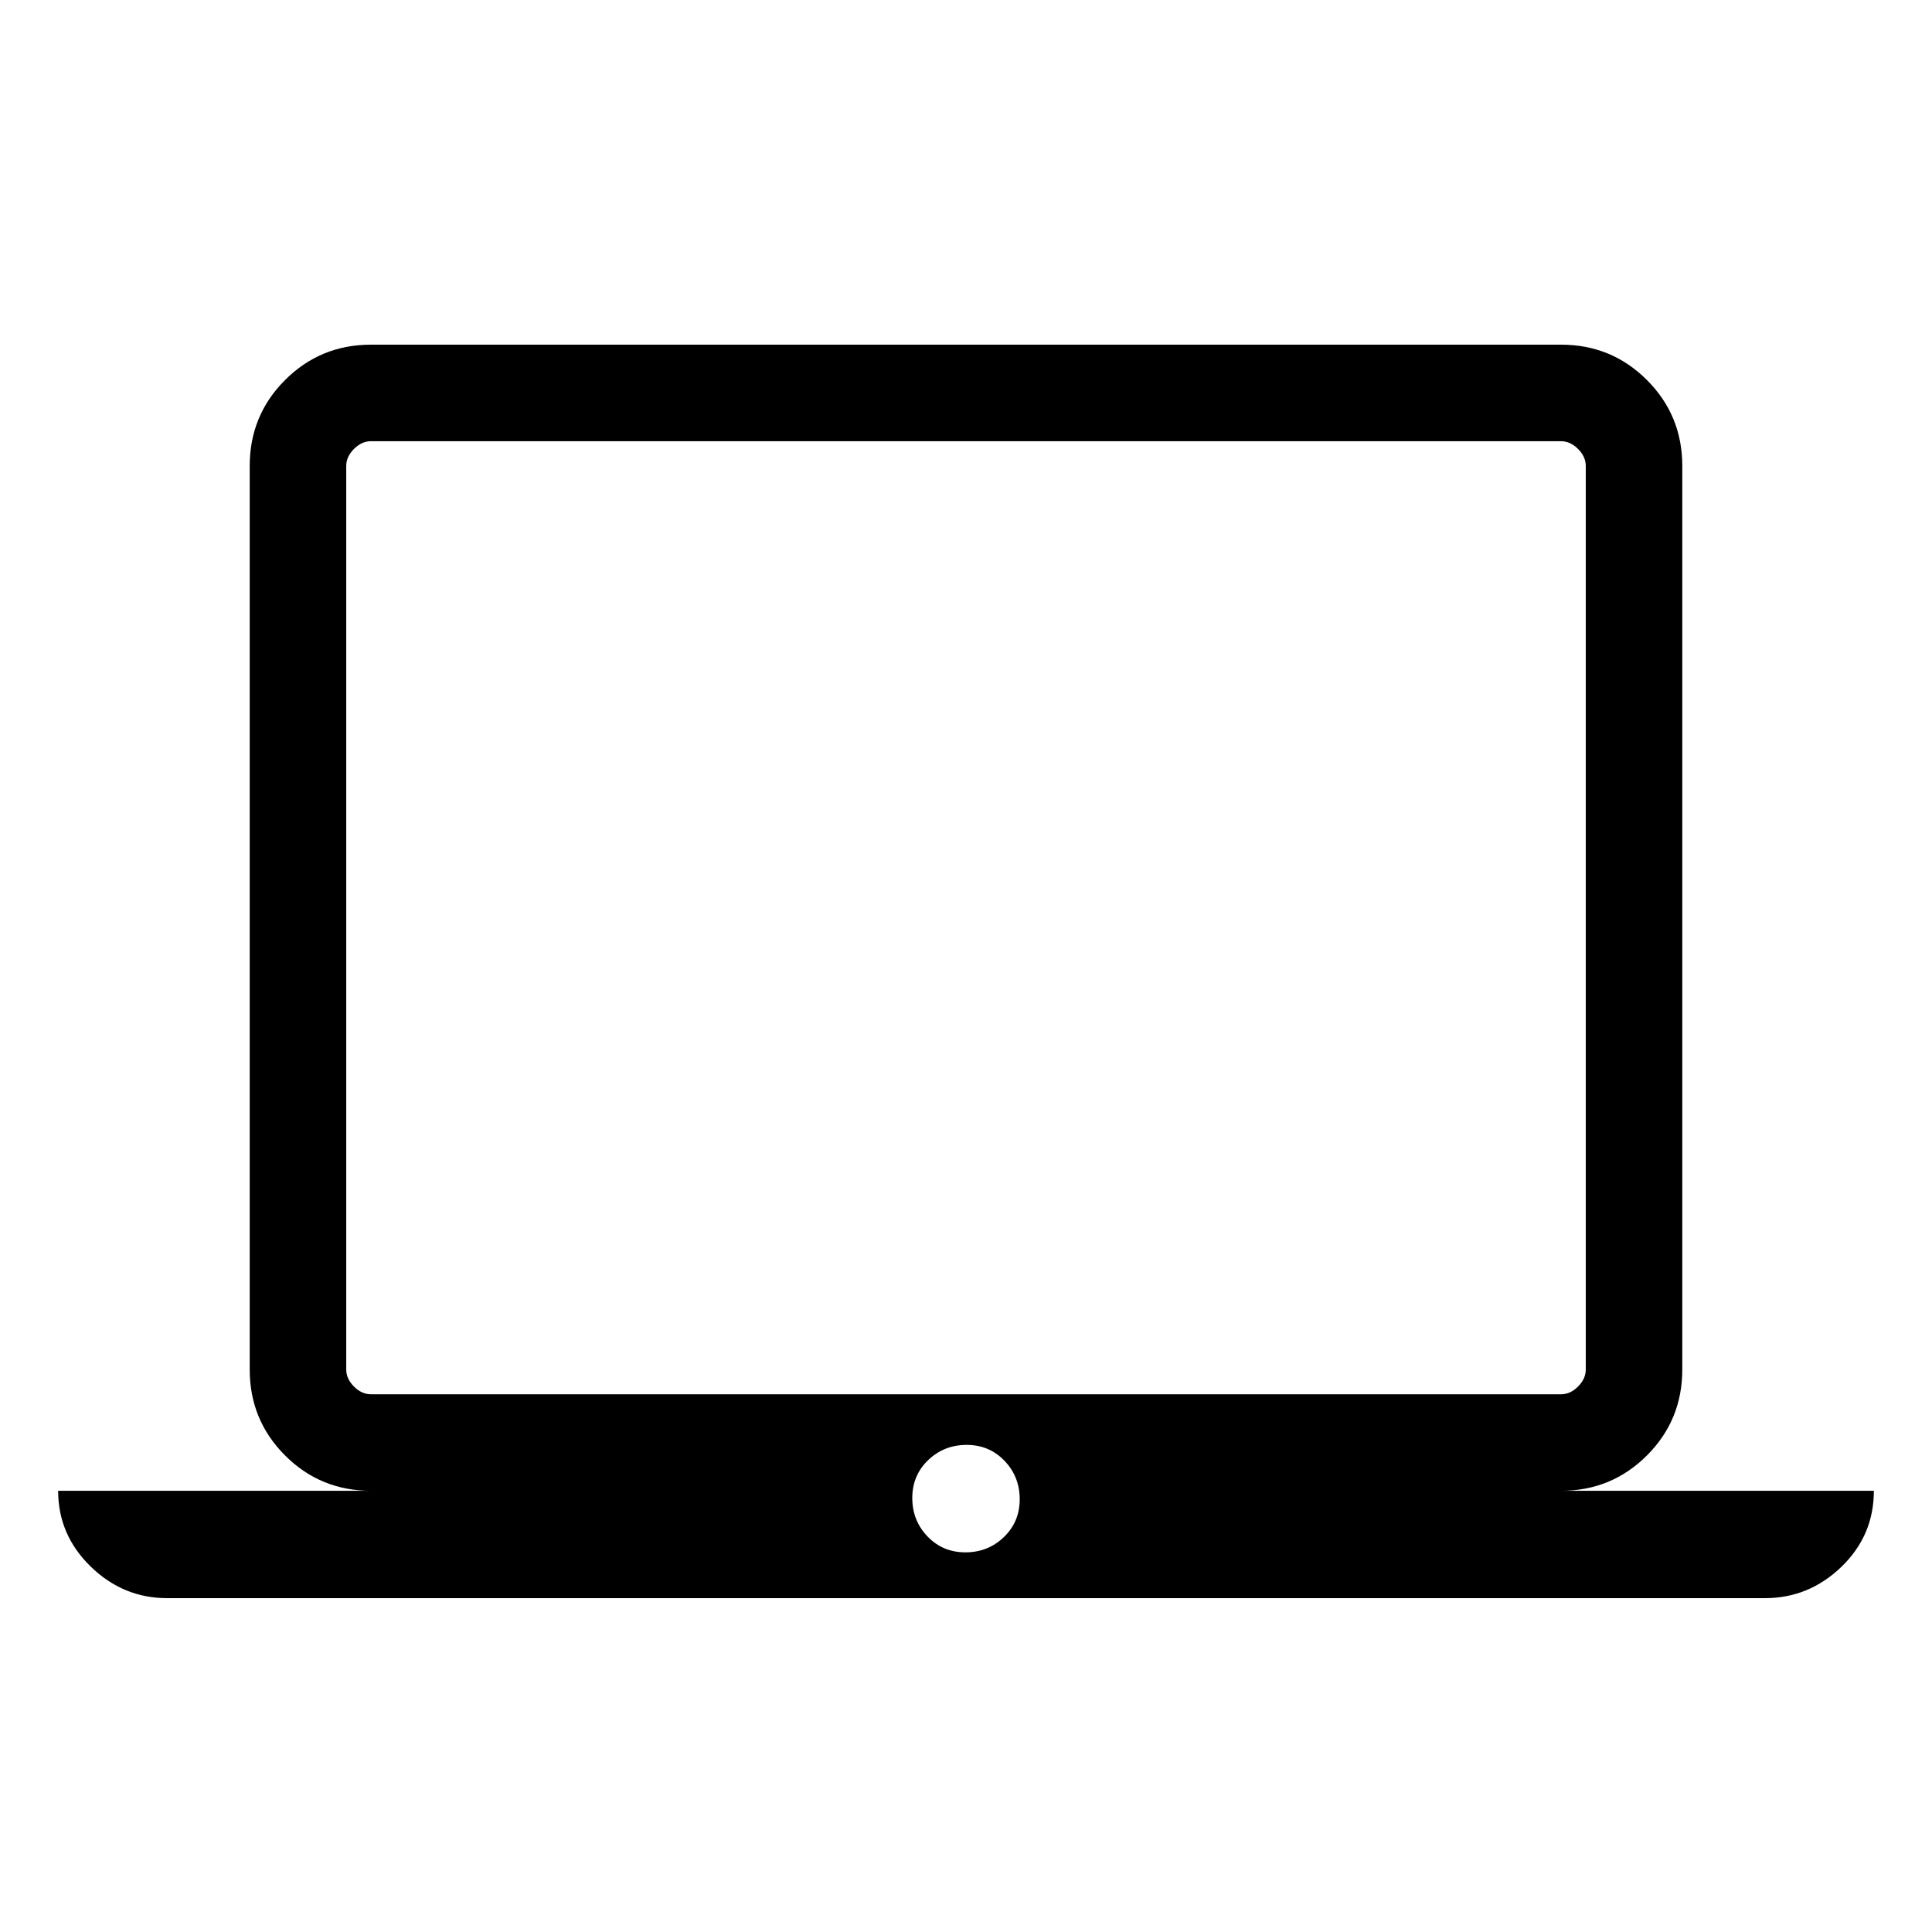 <svg xmlns="http://www.w3.org/2000/svg" height="20" viewBox="0 -960 960 960" width="20"><path d="M83.04-165.89q-21.86 0-38.01-15.73-16.14-15.73-16.14-37.61h155.46q-25.14 0-42.71-17.57-17.56-17.56-17.56-42.7v-448.96q0-25.14 17.56-42.7 17.57-17.57 42.62-17.57h591.48q25.05 0 42.62 17.57 17.56 17.56 17.56 42.7v448.96q0 25.14-17.56 42.7-17.57 17.57-42.71 17.57h155.46q0 22.23-16.14 37.79-16.15 15.55-38.01 15.55H83.04Zm396.64-22.76q11.24 0 19.13-7.57 7.88-7.57 7.88-18.81 0-11.24-7.57-19.12-7.57-7.89-18.8-7.89-11.24 0-19.13 7.57-7.88 7.57-7.88 18.81 0 11.24 7.57 19.12 7.57 7.89 18.8 7.89Zm-295.33-78.54h591.3q4.62 0 8.47-3.85 3.84-3.84 3.84-8.46v-448.96q0-4.62-3.84-8.46-3.85-3.85-8.47-3.85h-591.3q-4.62 0-8.47 3.85-3.84 3.84-3.84 8.46v448.96q0 4.62 3.84 8.46 3.85 3.85 8.47 3.85Zm-12.31 0v-473.58 473.58Z"/></svg>
